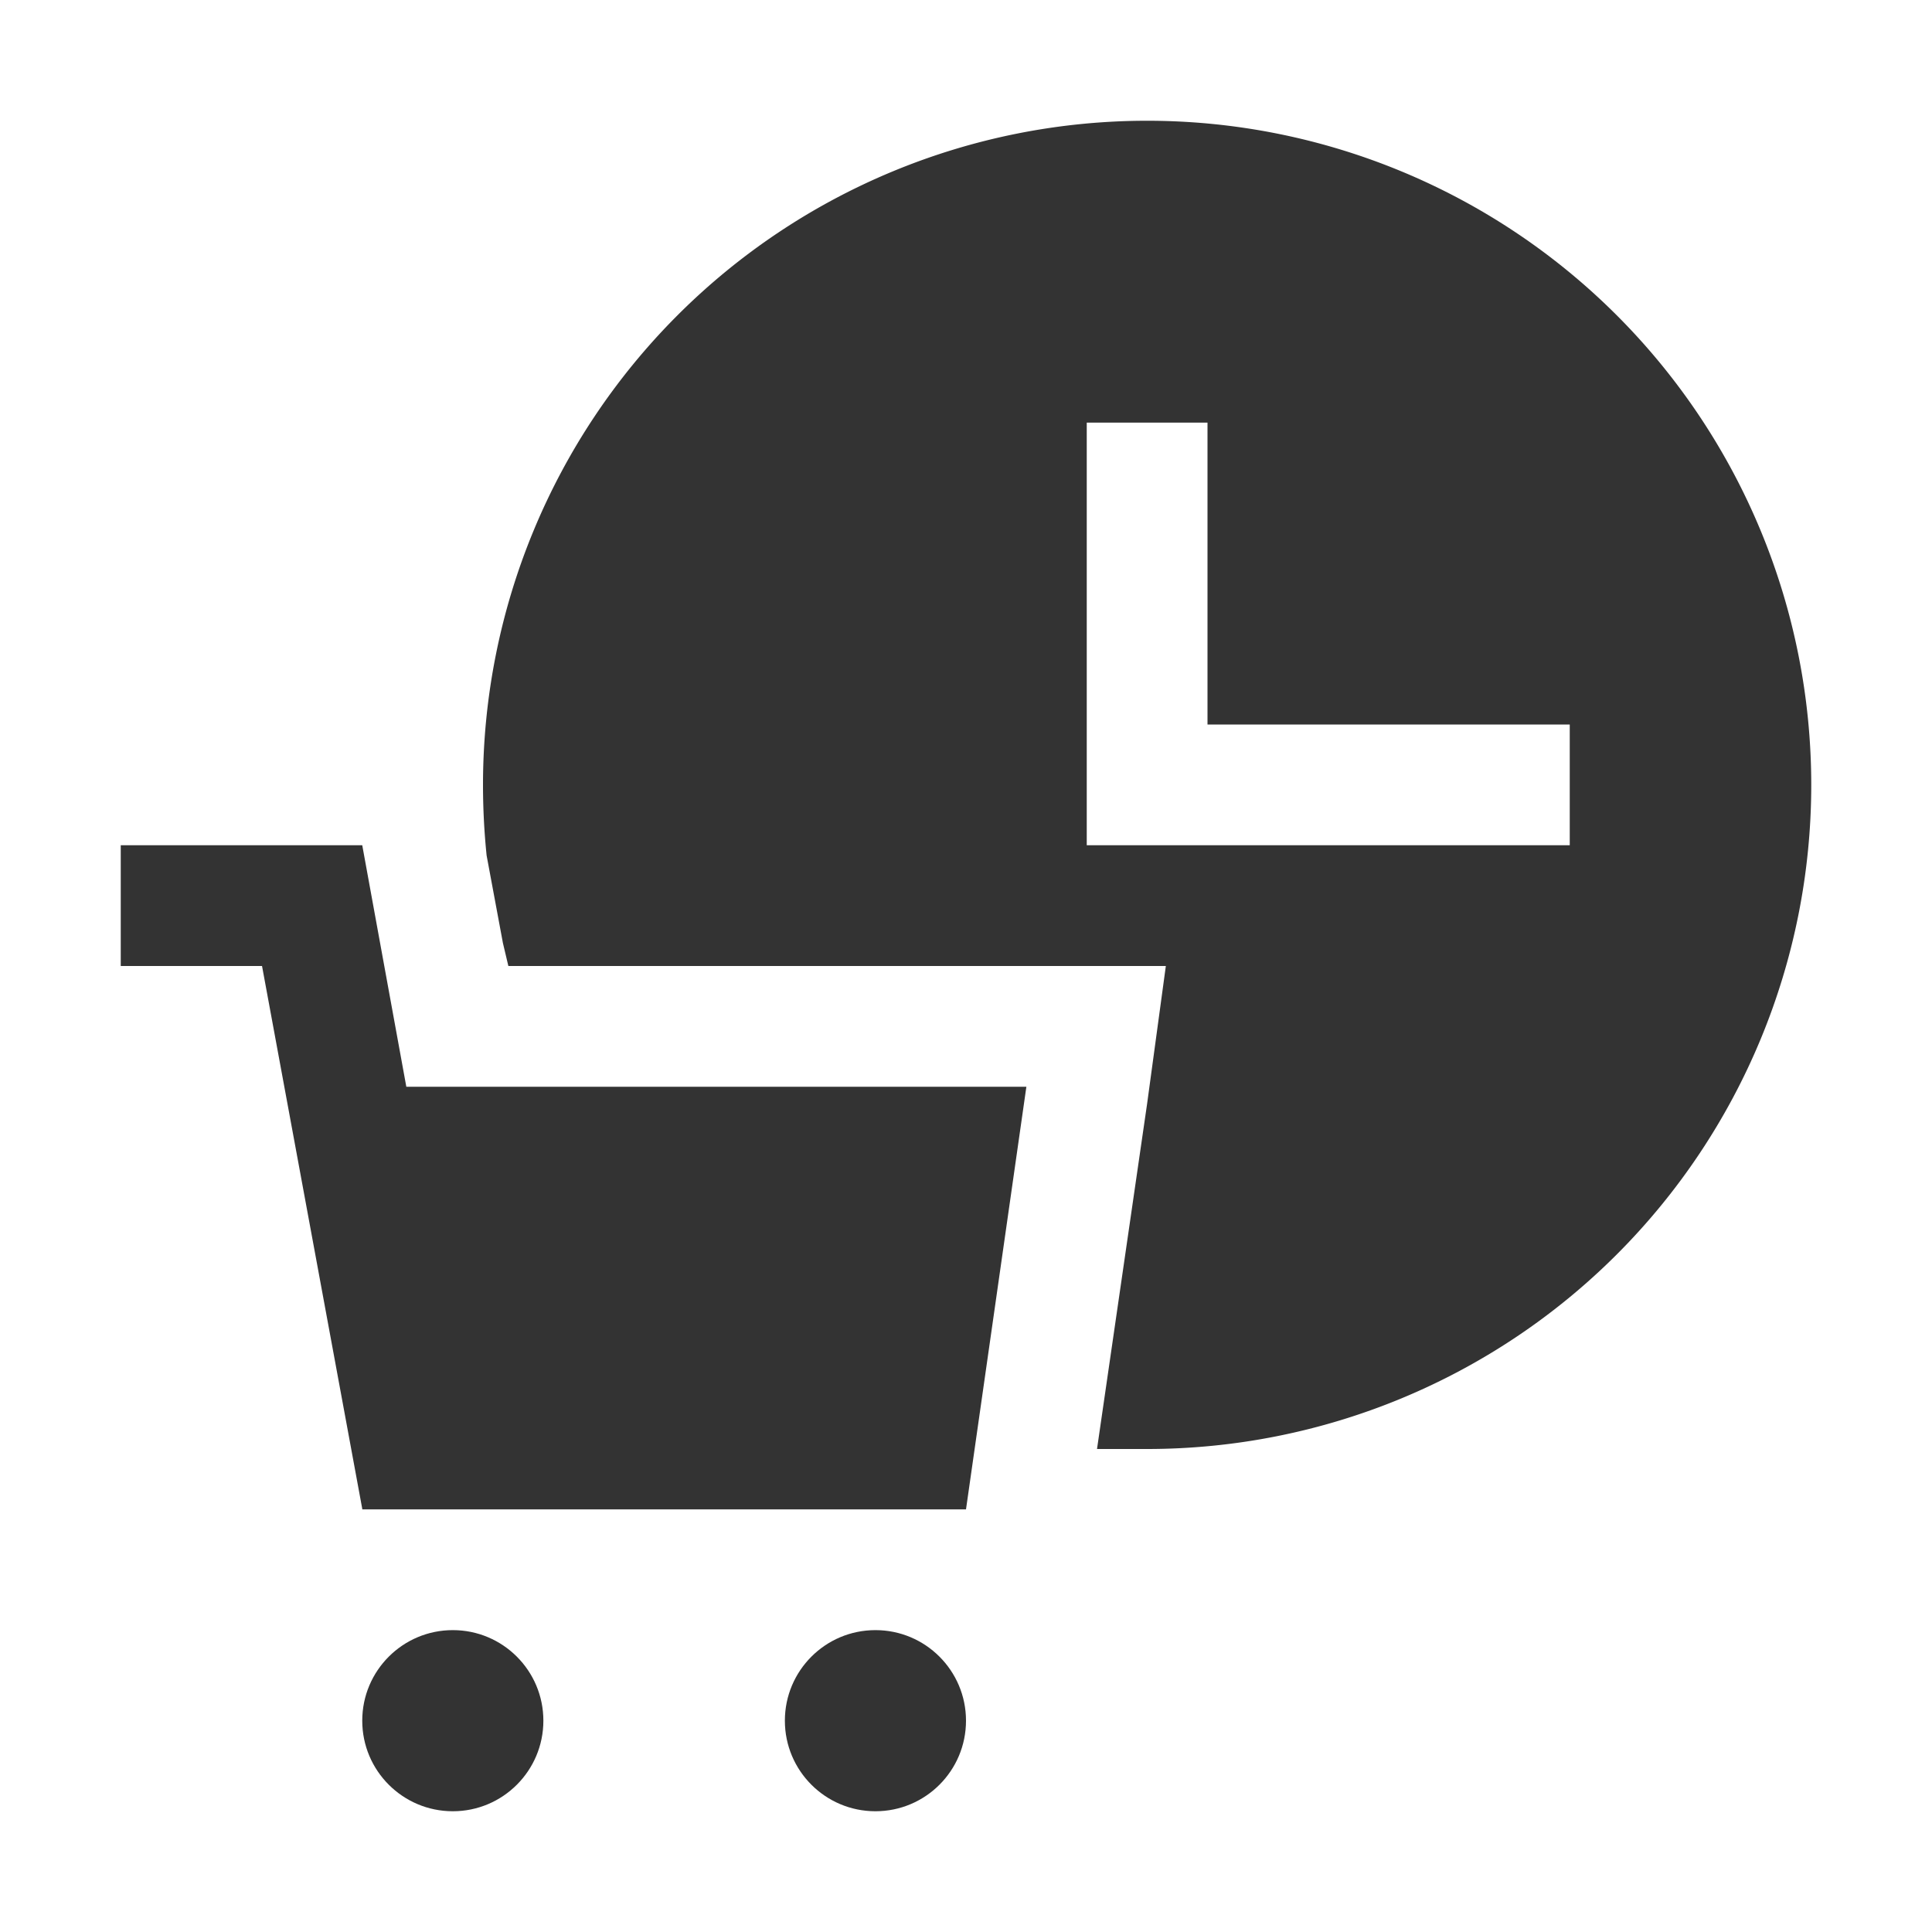 <svg id="Layer_1" data-name="Layer 1" xmlns="http://www.w3.org/2000/svg" viewBox="0 0 32 32"><defs><style>.cls-1{fill:#333;}</style></defs><circle class="cls-1" cx="7.5" cy="28.5" r="1.5"/><circle class="cls-1" cx="14.5" cy="28.5" r="1.5"/><polygon class="cls-1" points="6 14 2 14 2 16 4.34 16 6 24.99 6 25 6 25 7 25 8 25 16 25 17 18 6.73 18 6 14"/><path class="cls-1" d="M19,2A11,11,0,0,0,8,13a11.46,11.46,0,0,0,.06,1.17l.27,1.45.09.38H19.31L19,18.28,18.17,24c.27,0,.55,0,.83,0A11,11,0,0,0,19,2Zm7,12H18V7h2v5h6Z"/></svg>